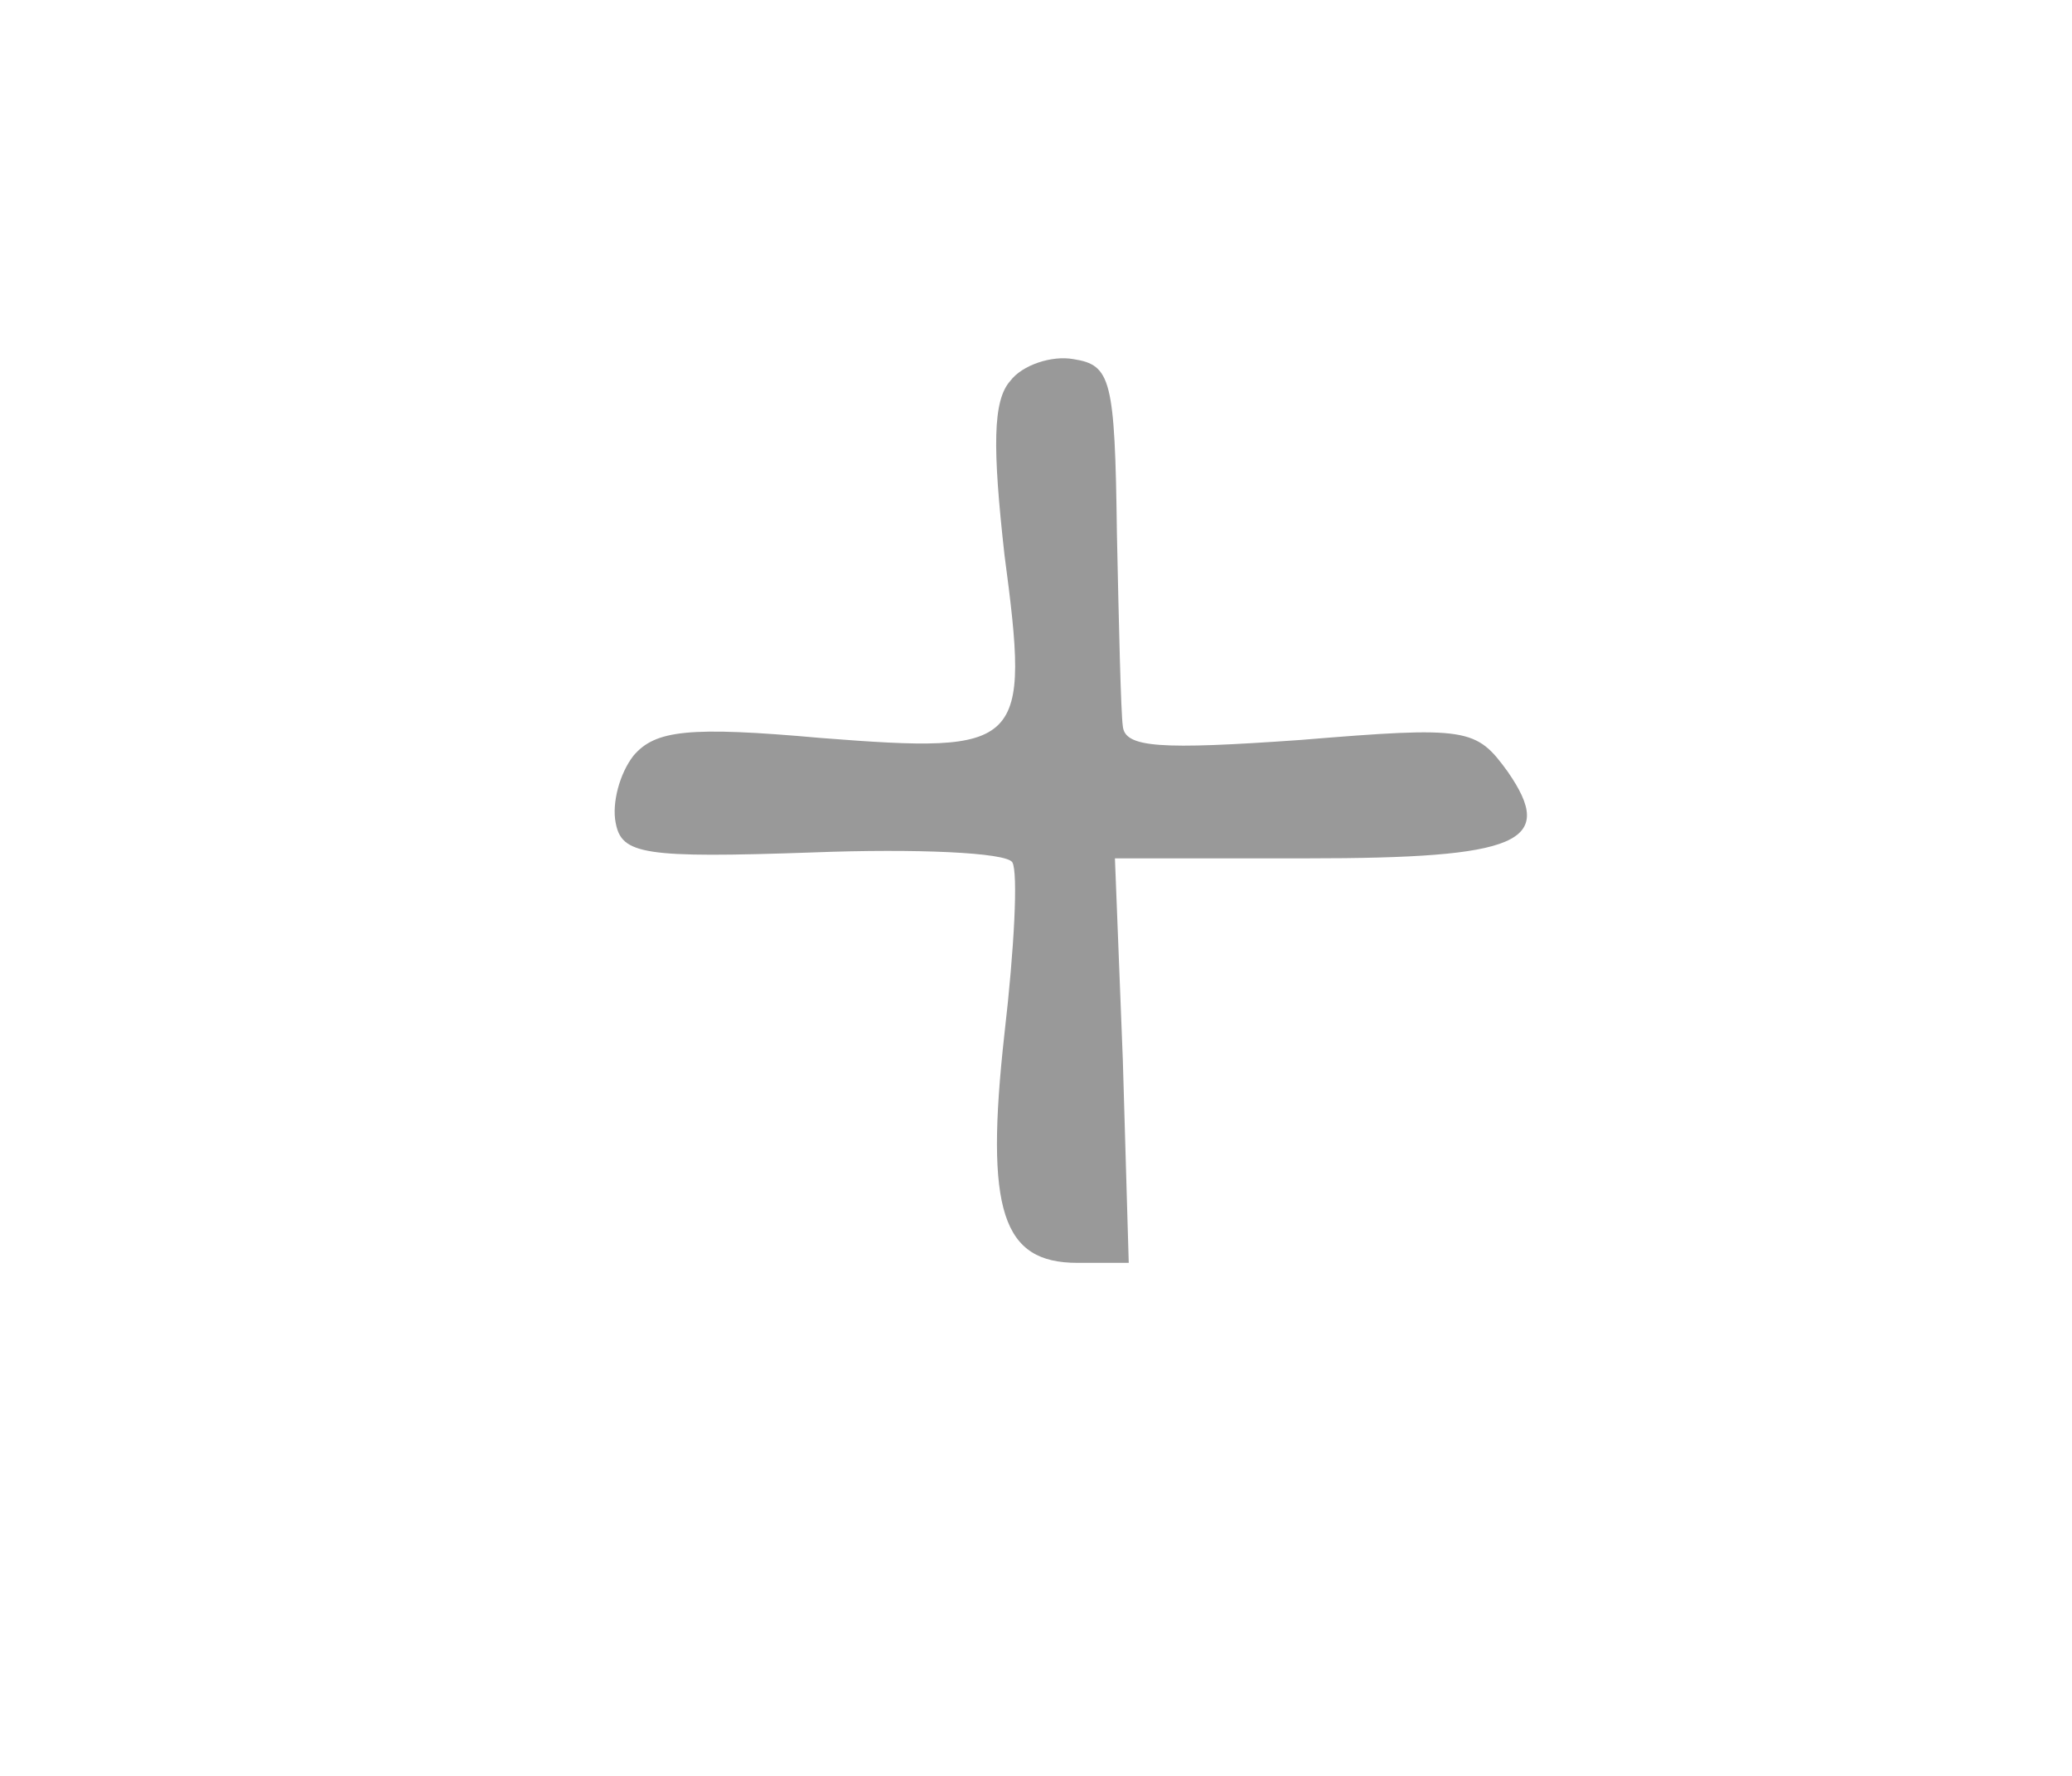 <svg
	version="1.0"
	xmlns="http://www.w3.org/2000/svg"
	width="105pt"
	height="90pt"
	viewBox="0 0 105 90"
	preserveAspectRatio="xMidYMid meet"
>  <g
		transform="translate(0,90) scale(0.1,-0.1)"
		fill="#999999"
		stroke="none"
	> <path
			d="M512 707 c-9 -10 -9 -34 -3 -88 13 -98 10 -101 -93 -93 -67 6 -84 4 -95 -9 -7 -9 -11 -24 -9 -34 3 -16 14 -18 100 -15 52 2 98 0 101 -5 3 -5 1 -44 -4 -87 -10 -90 -1 -116 37 -116 l26 0 -3 103 -4 102 97 0 c108 0 127 8 102 44 -16 22 -20 23 -105 16 -71 -5 -89 -4 -90 7 -1 7 -2 51 -3 98 -1 78 -3 85 -22 88 -11 2 -26 -3 -32 -11z"
		/> </g> </svg>
